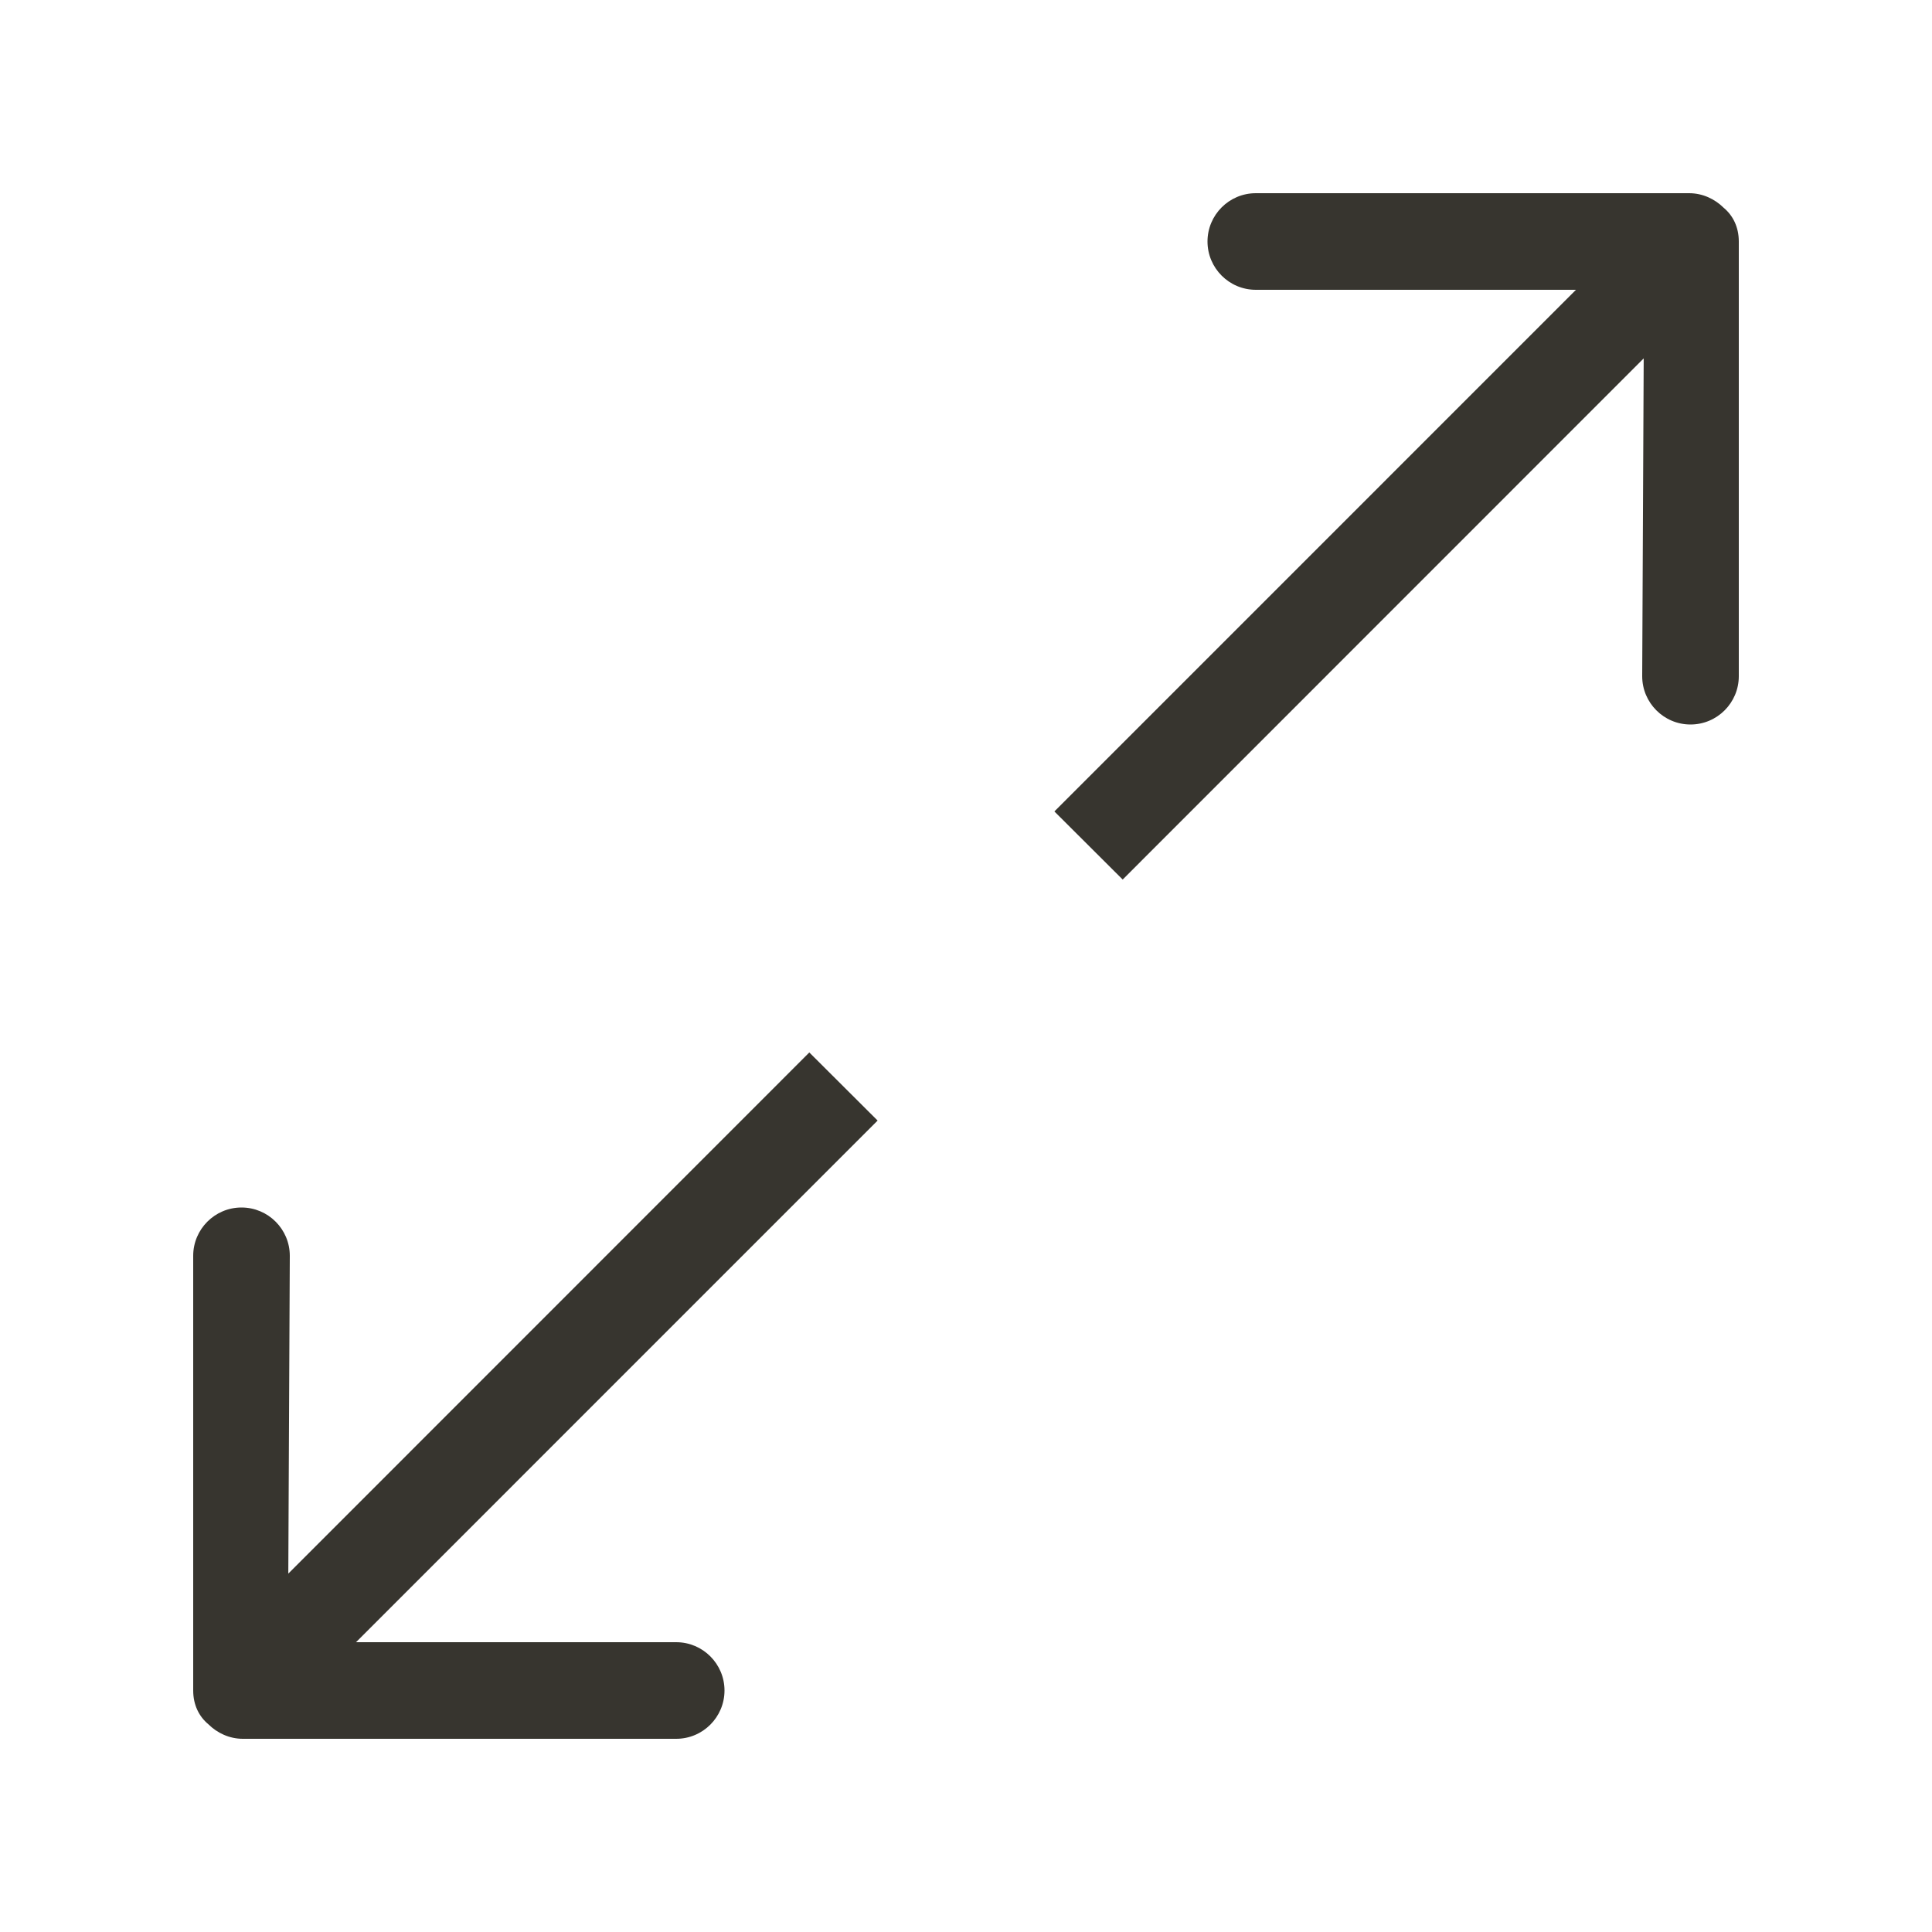 <!-- Generated by IcoMoon.io -->
<svg version="1.1" xmlns="http://www.w3.org/2000/svg" width="40" height="40" viewBox="0 0 40 40">
<title>bm-expand1</title>
<path fill="#37352f" d="M35.685 4.3c-0.182-0.18-0.434-0.3-0.713-0.3h-8.972c-0.553 0-1 0.45-1 1s0.447 1 1 1h6.629l-10.799 10.8 1.414 1.41 10.787-10.79-0.031 6.58c0 0.55 0.447 1 1 1s1-0.45 1-1v-9c0-0.3-0.122-0.54-0.315-0.7v0zM16.756 21.79l-10.787 10.79 0.031-6.58c0-0.55-0.447-1-1-1s-1 0.45-1 1v9c0 0.3 0.122 0.54 0.315 0.7 0.182 0.18 0.434 0.3 0.713 0.3h8.972c0.553 0 1-0.45 1-1s-0.447-1-1-1h-6.629l10.799-10.8-1.414-1.41z"></path>
</svg>
